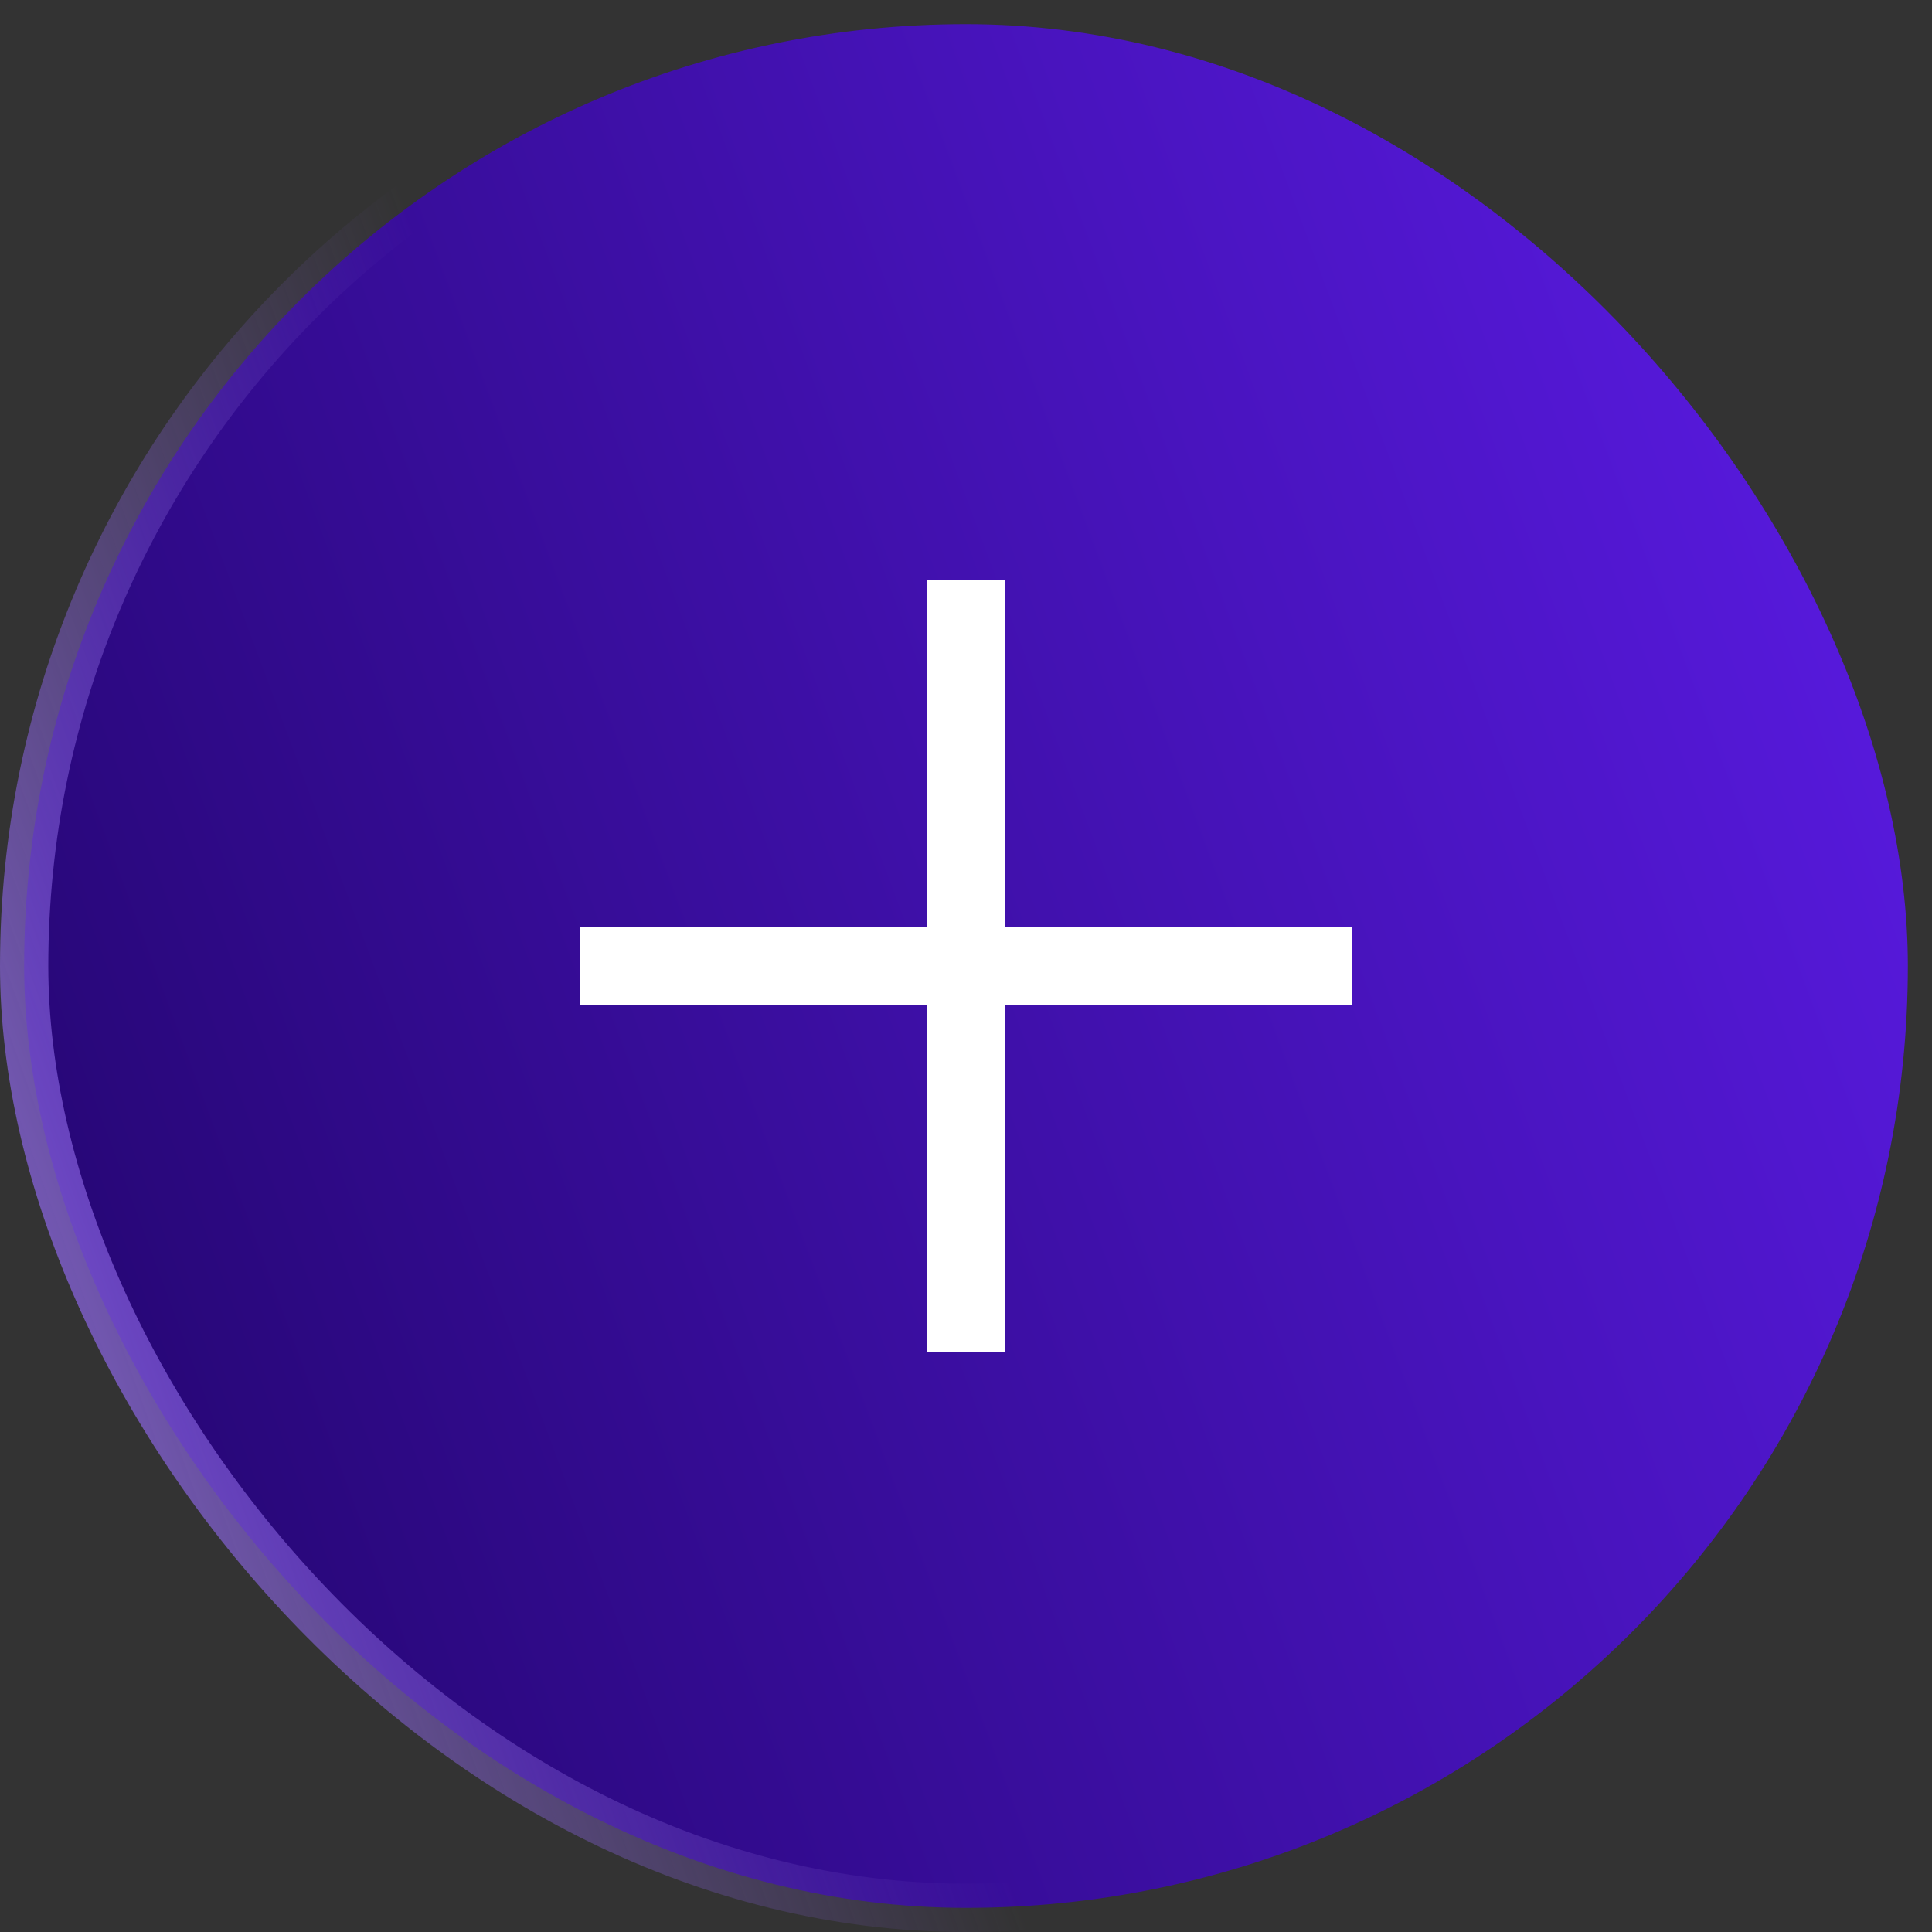 <svg width="40" height="40" viewBox="0 0 40 40" fill="none" xmlns="http://www.w3.org/2000/svg">
<rect x="0" y="0" width="40" height="40" fill="#333333" stroke="none"/>
<rect x="0.5" y="0.5" width="39" height="39" rx="19.5" fill="url(#paint0_linear_770_53)"/>
<path fill-rule="evenodd" clip-rule="evenodd" d="M19.2 28V12H20.8V28H19.2Z" fill="white"/>
<path fill-rule="evenodd" clip-rule="evenodd" d="M12 19.2L28 19.2L28 20.8L12 20.8L12 19.2Z" fill="white"/>
<rect x="0.5" y="0.5" width="39" height="39" rx="19.5" stroke="url(#paint1_linear_770_53)"/>
<defs>
<linearGradient id="paint0_linear_770_53" x1="40" y1="-8.07563e-07" x2="-7.835" y2="17.809" gradientUnits="userSpaceOnUse">
<stop stop-color="#5E1CEB"/>
<stop offset="1" stop-color="#200468"/>
</linearGradient>
<linearGradient id="paint1_linear_770_53" x1="0" y1="40" x2="18.864" y2="33.187" gradientUnits="userSpaceOnUse">
<stop stop-color="#946BF3"/>
<stop offset="1" stop-color="#7858C4" stop-opacity="0"/>
</linearGradient>
</defs>
</svg>
